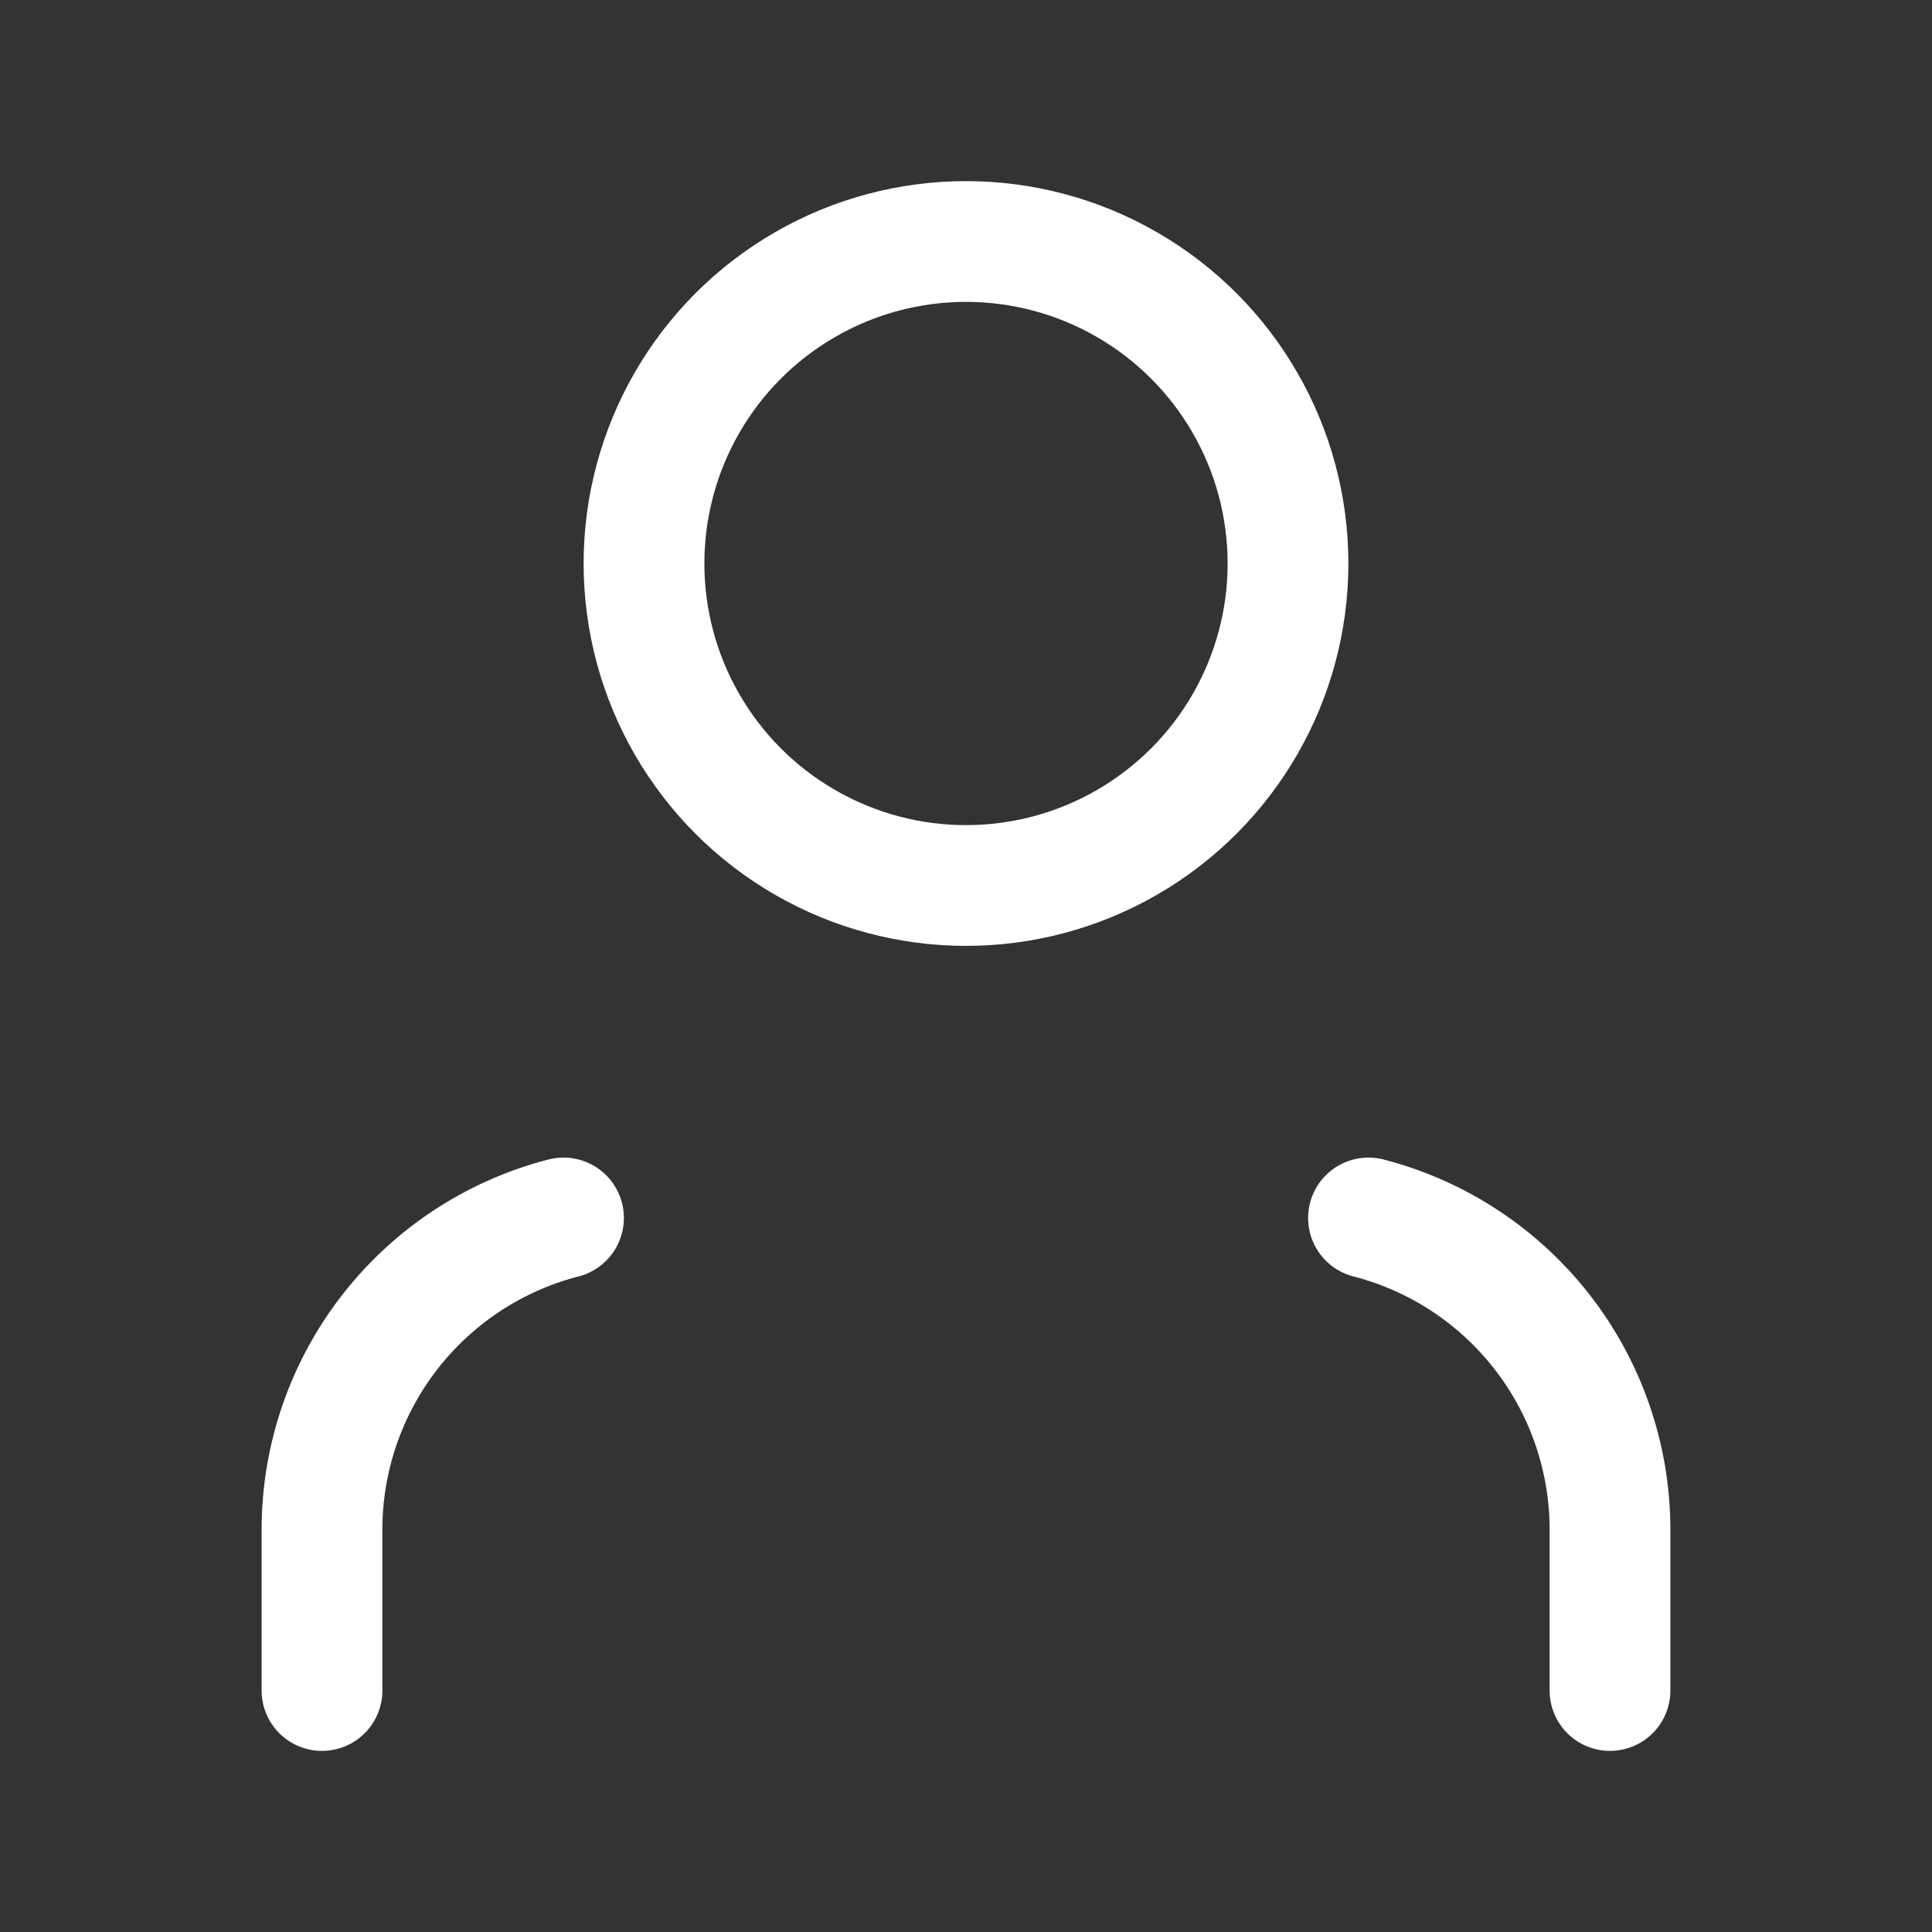 <svg xmlns="http://www.w3.org/2000/svg" width="24" height="24" fill="none" stroke="white" stroke-width="1.5" stroke-linecap="round" stroke-linejoin="round">
  <rect width="100%" height="100%" fill="#333333" stroke="none"/>
  <path d="M20 21v-2a4 4 0 0 0-3-3.87"></path>
  <path d="M4 21v-2a4 4 0 0 1 3-3.87"></path>
  <circle cx="12" cy="7" r="4"></circle>
</svg>
